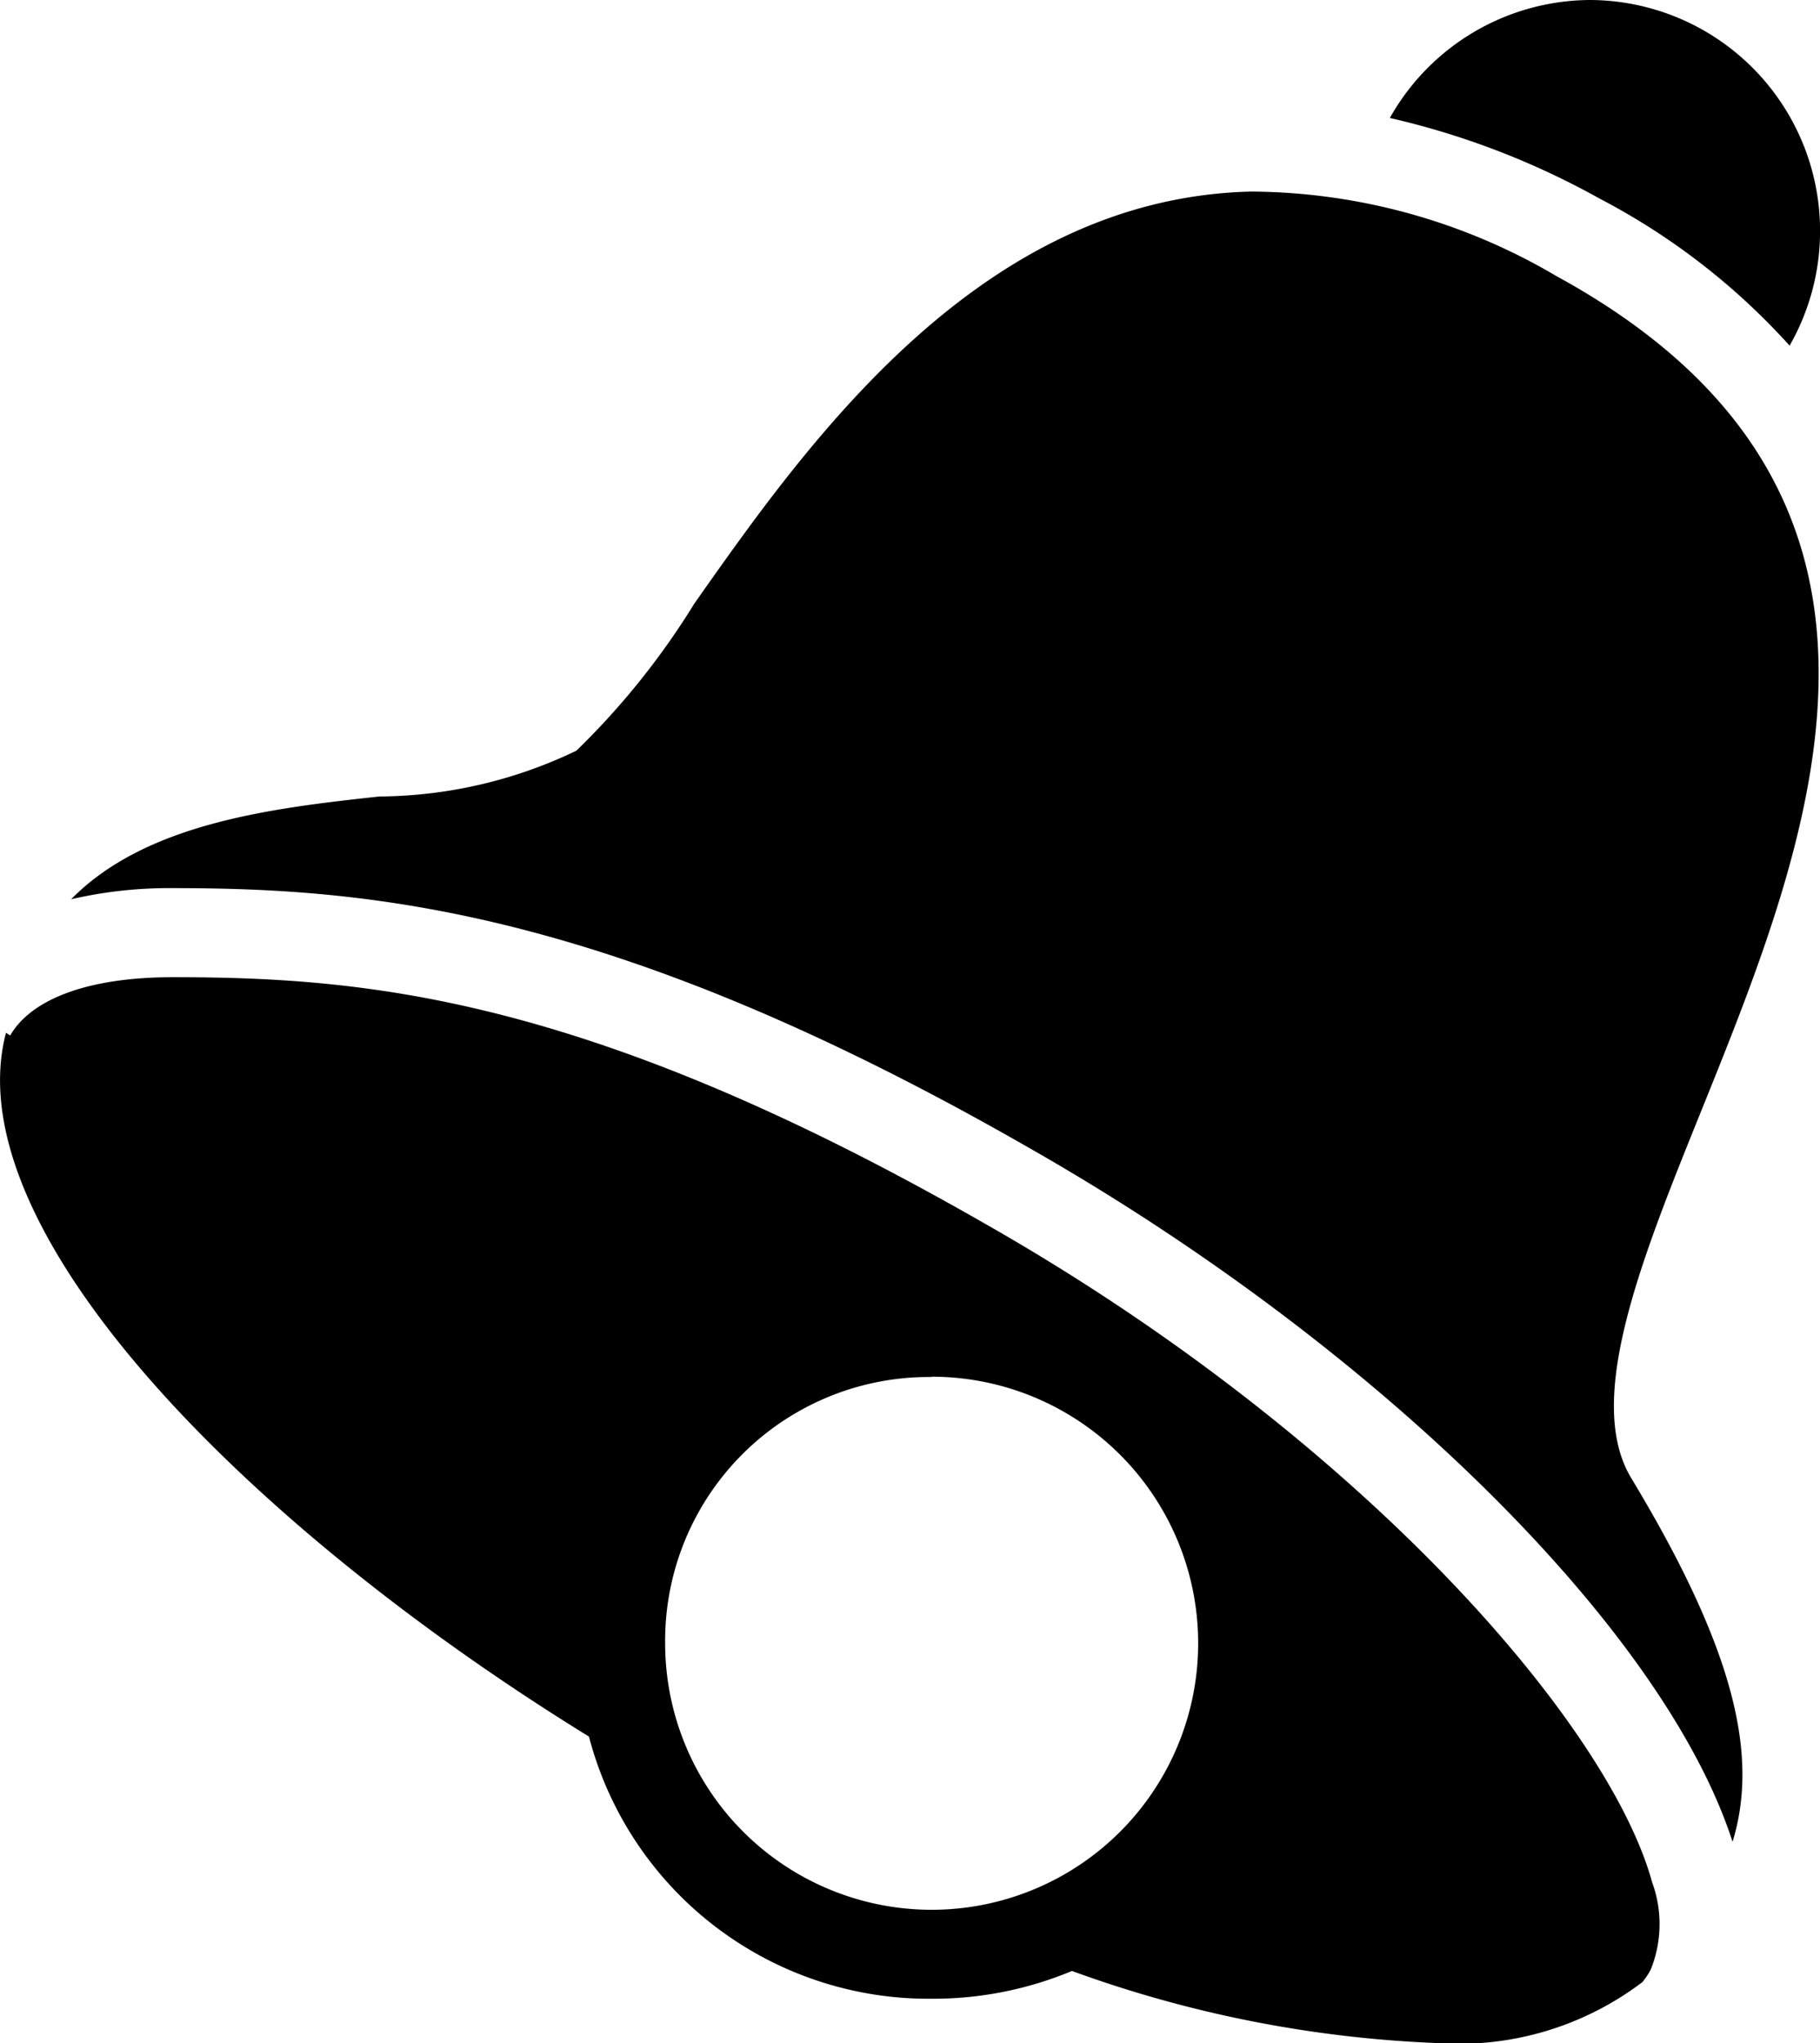 <svg xmlns="http://www.w3.org/2000/svg" width="29.16" height="32.734" viewBox="0 0 29.16 32.734">
  <path id="icons8_google_alerts" d="M29.491,2a3.7,3.7,0,0,0-3.2,1.89,12.712,12.712,0,0,1,3.358,1.29,10.868,10.868,0,0,1,3.047,2.357A3.7,3.7,0,0,0,29.491,2ZM24.065,5.069c-4.345.106-7.1,4.017-8.917,6.6a12.2,12.2,0,0,1-1.89,2.357,7.38,7.38,0,0,1-3.158.734c-1.71.186-3.736.423-4.937,1.646a6.978,6.978,0,0,1,1.623-.178c3.144,0,7.044.328,13.721,4.159,5.6,3.188,10.177,7.714,11.275,11.119.417-1.362.053-3.049-1.623-5.826-.756-1.254.167-3.519,1.134-5.915,1.779-4.409,3.981-9.893-2.335-13.343A9.722,9.722,0,0,0,24.065,5.069ZM6.786,17.655c-1.32,0-2.254.336-2.6.934l-.067-.044c-.826,3.147,3.844,7.889,9.34,11.275a5.622,5.622,0,0,0,5.493,4.2,5.761,5.761,0,0,0,2.246-.445,19.261,19.261,0,0,0,5.871,1.156,4.863,4.863,0,0,0,3.269-.978,1.2,1.2,0,0,0,.133-.2,1.948,1.948,0,0,0,.022-1.4c-.7-2.549-4.664-7.119-10.674-10.541C13.444,17.956,9.883,17.655,6.786,17.655Zm12.164,6.4a4.27,4.27,0,1,1-4.27,4.27A4.225,4.225,0,0,1,18.95,24.06Z" transform="translate(-4.023 -2)"/>
</svg>
